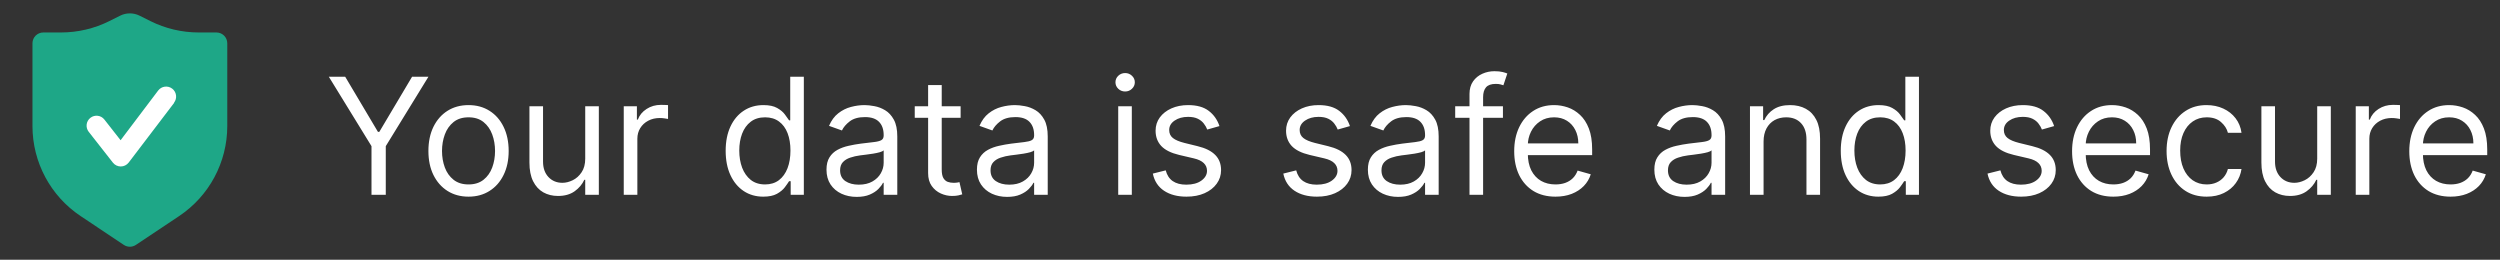 <svg width="154" height="16" viewBox="0 0 154 16" fill="none" xmlns="http://www.w3.org/2000/svg">
<rect x="0" y="0" width="154" height="16" fill="#333333" stroke="none"/>
<path d="M2 2.667C2 2.299 2.298 2 2.667 2H3.76C4.795 2 5.815 1.759 6.741 1.296L7.404 0.965C7.779 0.777 8.221 0.777 8.596 0.965L9.259 1.296C10.185 1.759 11.206 2 12.241 2H13.333C13.701 2 14 2.299 14 2.667V7.766C14 9.995 12.886 12.076 11.031 13.312L8.37 15.087C8.146 15.236 7.854 15.236 7.63 15.087L4.969 13.312C3.114 12.076 2 9.995 2 7.766V2.667Z" fill="#1EA787"/>
<path fill-rule="evenodd" clip-rule="evenodd" d="M10.723 6.341L7.925 10.016C7.809 10.166 7.63 10.254 7.441 10.255C7.252 10.255 7.074 10.17 6.957 10.022L5.463 8.117C5.255 7.85 5.303 7.465 5.57 7.257C5.837 7.049 6.222 7.097 6.43 7.364L7.428 8.638L9.743 5.576C9.95 5.305 10.336 5.253 10.607 5.46C10.877 5.666 10.929 6.052 10.723 6.323L10.723 6.341Z" fill="white"/>
<path d="M20.256 4.727H21.264L23.281 8.122H23.366L25.384 4.727H26.392L23.764 9.003V12H22.884V9.003L20.256 4.727ZM28.862 12.114C28.369 12.114 27.937 11.996 27.566 11.762C27.196 11.528 26.908 11.2 26.699 10.778C26.493 10.357 26.39 9.865 26.39 9.301C26.39 8.733 26.493 8.237 26.699 7.813C26.908 7.389 27.196 7.06 27.566 6.826C27.937 6.592 28.369 6.474 28.862 6.474C29.354 6.474 29.785 6.592 30.154 6.826C30.526 7.06 30.815 7.389 31.021 7.813C31.229 8.237 31.334 8.733 31.334 9.301C31.334 9.865 31.229 10.357 31.021 10.778C30.815 11.2 30.526 11.528 30.154 11.762C29.785 11.996 29.354 12.114 28.862 12.114ZM28.862 11.361C29.236 11.361 29.544 11.265 29.785 11.073C30.027 10.881 30.205 10.629 30.321 10.317C30.437 10.004 30.495 9.666 30.495 9.301C30.495 8.937 30.437 8.597 30.321 8.282C30.205 7.967 30.027 7.713 29.785 7.518C29.544 7.324 29.236 7.227 28.862 7.227C28.488 7.227 28.18 7.324 27.939 7.518C27.697 7.713 27.518 7.967 27.402 8.282C27.286 8.597 27.228 8.937 27.228 9.301C27.228 9.666 27.286 10.004 27.402 10.317C27.518 10.629 27.697 10.881 27.939 11.073C28.18 11.265 28.488 11.361 28.862 11.361ZM36.05 9.77V6.545H36.888V12H36.05V11.077H35.993C35.866 11.354 35.667 11.589 35.397 11.783C35.127 11.975 34.786 12.071 34.374 12.071C34.033 12.071 33.73 11.996 33.465 11.847C33.2 11.696 32.992 11.469 32.84 11.165C32.688 10.86 32.613 10.475 32.613 10.011V6.545H33.451V9.955C33.451 10.352 33.562 10.669 33.785 10.906C34.01 11.143 34.296 11.261 34.644 11.261C34.852 11.261 35.064 11.208 35.28 11.102C35.498 10.995 35.68 10.832 35.827 10.611C35.976 10.391 36.05 10.111 36.05 9.77ZM38.423 12V6.545H39.233V7.369H39.29C39.389 7.099 39.569 6.88 39.83 6.712C40.09 6.544 40.383 6.46 40.71 6.46C40.772 6.46 40.849 6.461 40.941 6.464C41.033 6.466 41.103 6.47 41.151 6.474V7.327C41.122 7.32 41.057 7.309 40.955 7.295C40.856 7.278 40.751 7.27 40.639 7.27C40.374 7.27 40.137 7.326 39.929 7.437C39.723 7.546 39.56 7.697 39.439 7.891C39.321 8.083 39.261 8.302 39.261 8.548V12H38.423ZM47.016 12.114C46.562 12.114 46.16 11.999 45.812 11.769C45.464 11.537 45.192 11.21 44.996 10.789C44.799 10.365 44.701 9.865 44.701 9.287C44.701 8.714 44.799 8.217 44.996 7.795C45.192 7.374 45.465 7.049 45.816 6.819C46.166 6.589 46.571 6.474 47.03 6.474C47.386 6.474 47.666 6.534 47.872 6.652C48.08 6.768 48.239 6.901 48.348 7.05C48.459 7.197 48.545 7.317 48.607 7.412H48.678V4.727H49.516V12H48.706V11.162H48.607C48.545 11.261 48.458 11.387 48.344 11.538C48.231 11.688 48.069 11.821 47.858 11.94C47.647 12.056 47.367 12.114 47.016 12.114ZM47.13 11.361C47.466 11.361 47.75 11.273 47.982 11.098C48.214 10.921 48.39 10.675 48.511 10.363C48.632 10.048 48.692 9.685 48.692 9.273C48.692 8.866 48.633 8.509 48.515 8.204C48.396 7.896 48.221 7.657 47.989 7.487C47.757 7.314 47.471 7.227 47.13 7.227C46.775 7.227 46.479 7.318 46.242 7.501C46.008 7.681 45.831 7.926 45.713 8.236C45.597 8.544 45.539 8.889 45.539 9.273C45.539 9.661 45.598 10.014 45.716 10.331C45.837 10.646 46.015 10.897 46.249 11.084C46.486 11.268 46.779 11.361 47.13 11.361ZM52.773 12.128C52.427 12.128 52.113 12.063 51.831 11.932C51.55 11.8 51.326 11.609 51.16 11.361C50.995 11.11 50.912 10.807 50.912 10.452C50.912 10.139 50.973 9.886 51.096 9.692C51.219 9.495 51.384 9.341 51.59 9.23C51.796 9.119 52.023 9.036 52.272 8.982C52.523 8.925 52.775 8.88 53.028 8.847C53.36 8.804 53.628 8.772 53.834 8.751C54.043 8.727 54.194 8.688 54.289 8.634C54.386 8.579 54.434 8.484 54.434 8.349V8.321C54.434 7.971 54.339 7.698 54.147 7.504C53.957 7.31 53.67 7.213 53.284 7.213C52.884 7.213 52.57 7.301 52.343 7.476C52.116 7.651 51.956 7.838 51.864 8.037L51.068 7.753C51.21 7.421 51.399 7.163 51.636 6.979C51.875 6.792 52.136 6.661 52.417 6.588C52.702 6.512 52.981 6.474 53.255 6.474C53.431 6.474 53.632 6.496 53.859 6.538C54.089 6.579 54.31 6.663 54.523 6.79C54.739 6.918 54.917 7.111 55.059 7.369C55.202 7.627 55.273 7.973 55.273 8.406V12H54.434V11.261H54.392C54.335 11.38 54.24 11.506 54.108 11.641C53.975 11.776 53.799 11.891 53.579 11.986C53.358 12.081 53.09 12.128 52.773 12.128ZM52.9 11.375C53.232 11.375 53.511 11.31 53.739 11.18C53.968 11.05 54.141 10.881 54.257 10.675C54.375 10.47 54.434 10.253 54.434 10.026V9.259C54.399 9.301 54.321 9.34 54.2 9.376C54.082 9.409 53.944 9.438 53.788 9.464C53.634 9.488 53.484 9.509 53.337 9.528C53.193 9.545 53.076 9.559 52.986 9.571C52.768 9.599 52.564 9.646 52.375 9.71C52.188 9.771 52.036 9.865 51.92 9.99C51.807 10.113 51.75 10.281 51.75 10.494C51.75 10.786 51.858 11.006 52.073 11.155C52.291 11.302 52.567 11.375 52.9 11.375ZM59.174 6.545V7.256H56.348V6.545H59.174ZM57.172 5.239H58.01V10.438C58.01 10.674 58.044 10.852 58.113 10.97C58.184 11.086 58.274 11.164 58.383 11.204C58.494 11.242 58.611 11.261 58.734 11.261C58.826 11.261 58.902 11.257 58.961 11.247C59.02 11.235 59.068 11.226 59.103 11.219L59.274 11.972C59.217 11.993 59.138 12.014 59.036 12.036C58.934 12.059 58.805 12.071 58.649 12.071C58.412 12.071 58.18 12.02 57.953 11.918C57.728 11.816 57.541 11.662 57.392 11.453C57.245 11.245 57.172 10.982 57.172 10.665V5.239ZM62.04 12.128C61.694 12.128 61.381 12.063 61.099 11.932C60.817 11.8 60.594 11.609 60.428 11.361C60.262 11.11 60.179 10.807 60.179 10.452C60.179 10.139 60.241 9.886 60.364 9.692C60.487 9.495 60.652 9.341 60.858 9.23C61.064 9.119 61.291 9.036 61.539 8.982C61.79 8.925 62.042 8.88 62.296 8.847C62.627 8.804 62.896 8.772 63.102 8.751C63.31 8.727 63.462 8.688 63.556 8.634C63.654 8.579 63.702 8.484 63.702 8.349V8.321C63.702 7.971 63.606 7.698 63.414 7.504C63.225 7.31 62.937 7.213 62.551 7.213C62.151 7.213 61.838 7.301 61.61 7.476C61.383 7.651 61.223 7.838 61.131 8.037L60.336 7.753C60.478 7.421 60.667 7.163 60.904 6.979C61.143 6.792 61.403 6.661 61.685 6.588C61.969 6.512 62.248 6.474 62.523 6.474C62.698 6.474 62.9 6.496 63.127 6.538C63.356 6.579 63.578 6.663 63.791 6.79C64.006 6.918 64.185 7.111 64.327 7.369C64.469 7.627 64.54 7.973 64.54 8.406V12H63.702V11.261H63.659C63.603 11.38 63.508 11.506 63.375 11.641C63.243 11.776 63.066 11.891 62.846 11.986C62.626 12.081 62.357 12.128 62.04 12.128ZM62.168 11.375C62.499 11.375 62.779 11.31 63.006 11.18C63.236 11.05 63.408 10.881 63.525 10.675C63.643 10.47 63.702 10.253 63.702 10.026V9.259C63.666 9.301 63.588 9.34 63.468 9.376C63.349 9.409 63.212 9.438 63.056 9.464C62.902 9.488 62.752 9.509 62.605 9.528C62.46 9.545 62.343 9.559 62.253 9.571C62.035 9.599 61.832 9.646 61.642 9.71C61.455 9.771 61.304 9.865 61.188 9.99C61.074 10.113 61.017 10.281 61.017 10.494C61.017 10.786 61.125 11.006 61.341 11.155C61.558 11.302 61.834 11.375 62.168 11.375ZM68.882 12V6.545H69.72V12H68.882ZM69.308 5.636C69.145 5.636 69.004 5.581 68.886 5.469C68.77 5.358 68.712 5.224 68.712 5.068C68.712 4.912 68.77 4.778 68.886 4.667C69.004 4.556 69.145 4.5 69.308 4.5C69.472 4.5 69.611 4.556 69.728 4.667C69.846 4.778 69.905 4.912 69.905 5.068C69.905 5.224 69.846 5.358 69.728 5.469C69.611 5.581 69.472 5.636 69.308 5.636ZM75.119 7.767L74.366 7.98C74.319 7.855 74.249 7.733 74.157 7.614C74.067 7.494 73.944 7.394 73.787 7.316C73.631 7.238 73.431 7.199 73.187 7.199C72.853 7.199 72.575 7.276 72.353 7.43C72.132 7.581 72.022 7.774 72.022 8.009C72.022 8.217 72.098 8.381 72.25 8.502C72.401 8.623 72.638 8.723 72.96 8.804L73.769 9.003C74.257 9.121 74.621 9.302 74.86 9.546C75.099 9.788 75.218 10.099 75.218 10.48C75.218 10.793 75.128 11.072 74.948 11.318C74.771 11.564 74.522 11.758 74.203 11.901C73.883 12.043 73.511 12.114 73.088 12.114C72.531 12.114 72.071 11.993 71.706 11.751C71.342 11.51 71.111 11.157 71.014 10.693L71.809 10.494C71.885 10.788 72.028 11.008 72.239 11.155C72.452 11.302 72.73 11.375 73.073 11.375C73.464 11.375 73.774 11.292 74.004 11.126C74.236 10.958 74.352 10.757 74.352 10.523C74.352 10.333 74.286 10.175 74.153 10.047C74.02 9.917 73.817 9.82 73.542 9.756L72.633 9.543C72.134 9.424 71.767 9.241 71.532 8.992C71.3 8.741 71.184 8.428 71.184 8.051C71.184 7.743 71.271 7.471 71.444 7.234C71.619 6.998 71.857 6.812 72.157 6.677C72.46 6.542 72.804 6.474 73.187 6.474C73.727 6.474 74.151 6.593 74.459 6.83C74.769 7.066 74.989 7.379 75.119 7.767ZM83.156 7.767L82.403 7.98C82.356 7.855 82.286 7.733 82.194 7.614C82.104 7.494 81.981 7.394 81.824 7.316C81.668 7.238 81.468 7.199 81.224 7.199C80.89 7.199 80.612 7.276 80.39 7.43C80.17 7.581 80.059 7.774 80.059 8.009C80.059 8.217 80.135 8.381 80.287 8.502C80.438 8.623 80.675 8.723 80.997 8.804L81.807 9.003C82.294 9.121 82.658 9.302 82.897 9.546C83.136 9.788 83.255 10.099 83.255 10.48C83.255 10.793 83.165 11.072 82.986 11.318C82.808 11.564 82.559 11.758 82.24 11.901C81.92 12.043 81.549 12.114 81.125 12.114C80.569 12.114 80.108 11.993 79.743 11.751C79.379 11.51 79.148 11.157 79.051 10.693L79.846 10.494C79.922 10.788 80.065 11.008 80.276 11.155C80.489 11.302 80.767 11.375 81.111 11.375C81.501 11.375 81.811 11.292 82.041 11.126C82.273 10.958 82.389 10.757 82.389 10.523C82.389 10.333 82.323 10.175 82.19 10.047C82.058 9.917 81.854 9.82 81.579 9.756L80.67 9.543C80.171 9.424 79.804 9.241 79.569 8.992C79.337 8.741 79.221 8.428 79.221 8.051C79.221 7.743 79.308 7.471 79.481 7.234C79.656 6.998 79.894 6.812 80.194 6.677C80.498 6.542 80.841 6.474 81.224 6.474C81.764 6.474 82.188 6.593 82.496 6.83C82.806 7.066 83.026 7.379 83.156 7.767ZM86.122 12.128C85.776 12.128 85.463 12.063 85.181 11.932C84.899 11.8 84.676 11.609 84.51 11.361C84.344 11.11 84.261 10.807 84.261 10.452C84.261 10.139 84.323 9.886 84.446 9.692C84.569 9.495 84.734 9.341 84.94 9.23C85.146 9.119 85.373 9.036 85.621 8.982C85.872 8.925 86.124 8.88 86.378 8.847C86.709 8.804 86.978 8.772 87.184 8.751C87.392 8.727 87.544 8.688 87.638 8.634C87.736 8.579 87.784 8.484 87.784 8.349V8.321C87.784 7.971 87.688 7.698 87.496 7.504C87.307 7.31 87.019 7.213 86.633 7.213C86.233 7.213 85.92 7.301 85.692 7.476C85.465 7.651 85.305 7.838 85.213 8.037L84.418 7.753C84.56 7.421 84.749 7.163 84.986 6.979C85.225 6.792 85.485 6.661 85.767 6.588C86.051 6.512 86.331 6.474 86.605 6.474C86.78 6.474 86.981 6.496 87.209 6.538C87.438 6.579 87.66 6.663 87.873 6.79C88.088 6.918 88.267 7.111 88.409 7.369C88.551 7.627 88.622 7.973 88.622 8.406V12H87.784V11.261H87.742C87.685 11.38 87.59 11.506 87.457 11.641C87.325 11.776 87.148 11.891 86.928 11.986C86.708 12.081 86.439 12.128 86.122 12.128ZM86.25 11.375C86.581 11.375 86.861 11.31 87.088 11.18C87.318 11.05 87.49 10.881 87.606 10.675C87.725 10.47 87.784 10.253 87.784 10.026V9.259C87.749 9.301 87.671 9.34 87.55 9.376C87.431 9.409 87.294 9.438 87.138 9.464C86.984 9.488 86.834 9.509 86.687 9.528C86.542 9.545 86.425 9.559 86.335 9.571C86.117 9.599 85.914 9.646 85.724 9.71C85.537 9.771 85.386 9.865 85.27 9.99C85.156 10.113 85.099 10.281 85.099 10.494C85.099 10.786 85.207 11.006 85.423 11.155C85.64 11.302 85.916 11.375 86.25 11.375ZM92.581 6.545V7.256H89.64V6.545H92.581ZM90.521 12V5.793C90.521 5.48 90.594 5.22 90.741 5.011C90.888 4.803 91.079 4.647 91.313 4.543C91.547 4.438 91.795 4.386 92.055 4.386C92.261 4.386 92.429 4.403 92.559 4.436C92.69 4.469 92.787 4.5 92.851 4.528L92.609 5.253C92.567 5.239 92.507 5.221 92.432 5.2C92.358 5.178 92.261 5.168 92.14 5.168C91.864 5.168 91.663 5.237 91.54 5.377C91.42 5.517 91.359 5.722 91.359 5.991V12H90.521ZM95.818 12.114C95.292 12.114 94.839 11.998 94.458 11.766C94.079 11.531 93.786 11.204 93.58 10.786C93.377 10.364 93.275 9.874 93.275 9.315C93.275 8.757 93.377 8.264 93.58 7.838C93.786 7.41 94.073 7.076 94.44 6.837C94.809 6.595 95.24 6.474 95.732 6.474C96.016 6.474 96.297 6.522 96.574 6.616C96.851 6.711 97.103 6.865 97.33 7.078C97.558 7.289 97.739 7.568 97.874 7.916C98.009 8.264 98.076 8.693 98.076 9.202V9.557H93.872V8.832H97.224C97.224 8.525 97.162 8.25 97.039 8.009C96.918 7.767 96.746 7.576 96.521 7.437C96.298 7.297 96.035 7.227 95.732 7.227C95.399 7.227 95.11 7.31 94.866 7.476C94.624 7.639 94.439 7.852 94.308 8.115C94.178 8.378 94.113 8.66 94.113 8.96V9.443C94.113 9.855 94.184 10.204 94.326 10.491C94.471 10.775 94.671 10.992 94.926 11.141C95.182 11.287 95.479 11.361 95.818 11.361C96.038 11.361 96.237 11.33 96.414 11.268C96.594 11.204 96.749 11.11 96.879 10.984C97.01 10.857 97.11 10.698 97.181 10.508L97.991 10.736C97.906 11.01 97.763 11.252 97.561 11.46C97.36 11.666 97.111 11.827 96.816 11.943C96.52 12.057 96.187 12.114 95.818 12.114ZM103.769 12.128C103.423 12.128 103.109 12.063 102.828 11.932C102.546 11.8 102.322 11.609 102.156 11.361C101.991 11.11 101.908 10.807 101.908 10.452C101.908 10.139 101.969 9.886 102.093 9.692C102.216 9.495 102.38 9.341 102.586 9.23C102.792 9.119 103.019 9.036 103.268 8.982C103.519 8.925 103.771 8.88 104.024 8.847C104.356 8.804 104.624 8.772 104.83 8.751C105.039 8.727 105.19 8.688 105.285 8.634C105.382 8.579 105.431 8.484 105.431 8.349V8.321C105.431 7.971 105.335 7.698 105.143 7.504C104.954 7.31 104.666 7.213 104.28 7.213C103.88 7.213 103.566 7.301 103.339 7.476C103.112 7.651 102.952 7.838 102.86 8.037L102.064 7.753C102.206 7.421 102.396 7.163 102.632 6.979C102.871 6.792 103.132 6.661 103.414 6.588C103.698 6.512 103.977 6.474 104.252 6.474C104.427 6.474 104.628 6.496 104.855 6.538C105.085 6.579 105.306 6.663 105.519 6.79C105.735 6.918 105.914 7.111 106.056 7.369C106.198 7.627 106.269 7.973 106.269 8.406V12H105.431V11.261H105.388C105.331 11.38 105.236 11.506 105.104 11.641C104.971 11.776 104.795 11.891 104.575 11.986C104.355 12.081 104.086 12.128 103.769 12.128ZM103.896 11.375C104.228 11.375 104.507 11.31 104.735 11.18C104.964 11.05 105.137 10.881 105.253 10.675C105.371 10.47 105.431 10.253 105.431 10.026V9.259C105.395 9.301 105.317 9.34 105.196 9.376C105.078 9.409 104.941 9.438 104.784 9.464C104.63 9.488 104.48 9.509 104.333 9.528C104.189 9.545 104.072 9.559 103.982 9.571C103.764 9.599 103.56 9.646 103.371 9.71C103.184 9.771 103.032 9.865 102.916 9.99C102.803 10.113 102.746 10.281 102.746 10.494C102.746 10.786 102.854 11.006 103.069 11.155C103.287 11.302 103.563 11.375 103.896 11.375ZM108.636 8.719V12H107.798V6.545H108.608V7.398H108.679C108.807 7.121 109.001 6.898 109.261 6.73C109.522 6.56 109.858 6.474 110.27 6.474C110.639 6.474 110.962 6.55 111.239 6.702C111.516 6.851 111.732 7.078 111.886 7.384C112.04 7.687 112.116 8.07 112.116 8.534V12H111.278V8.591C111.278 8.162 111.167 7.829 110.945 7.589C110.722 7.348 110.417 7.227 110.028 7.227C109.761 7.227 109.522 7.285 109.311 7.401C109.103 7.517 108.938 7.687 108.817 7.909C108.697 8.132 108.636 8.402 108.636 8.719ZM115.708 12.114C115.253 12.114 114.852 11.999 114.504 11.769C114.156 11.537 113.883 11.21 113.687 10.789C113.49 10.365 113.392 9.865 113.392 9.287C113.392 8.714 113.49 8.217 113.687 7.795C113.883 7.374 114.157 7.049 114.507 6.819C114.858 6.589 115.262 6.474 115.722 6.474C116.077 6.474 116.357 6.534 116.563 6.652C116.772 6.768 116.93 6.901 117.039 7.05C117.151 7.197 117.237 7.317 117.298 7.412H117.369V4.727H118.208V12H117.398V11.162H117.298C117.237 11.261 117.149 11.387 117.036 11.538C116.922 11.688 116.76 11.821 116.549 11.94C116.338 12.056 116.058 12.114 115.708 12.114ZM115.821 11.361C116.157 11.361 116.441 11.273 116.673 11.098C116.905 10.921 117.082 10.675 117.203 10.363C117.323 10.048 117.384 9.685 117.384 9.273C117.384 8.866 117.325 8.509 117.206 8.204C117.088 7.896 116.913 7.657 116.681 7.487C116.449 7.314 116.162 7.227 115.821 7.227C115.466 7.227 115.17 7.318 114.933 7.501C114.699 7.681 114.523 7.926 114.404 8.236C114.288 8.544 114.23 8.889 114.23 9.273C114.23 9.661 114.289 10.014 114.408 10.331C114.529 10.646 114.706 10.897 114.941 11.084C115.177 11.268 115.471 11.361 115.821 11.361ZM126.535 7.767L125.782 7.98C125.735 7.855 125.665 7.733 125.573 7.614C125.483 7.494 125.36 7.394 125.203 7.316C125.047 7.238 124.847 7.199 124.603 7.199C124.269 7.199 123.991 7.276 123.769 7.43C123.548 7.581 123.438 7.774 123.438 8.009C123.438 8.217 123.514 8.381 123.666 8.502C123.817 8.623 124.054 8.723 124.376 8.804L125.186 9.003C125.673 9.121 126.037 9.302 126.276 9.546C126.515 9.788 126.634 10.099 126.634 10.48C126.634 10.793 126.544 11.072 126.365 11.318C126.187 11.564 125.938 11.758 125.619 11.901C125.299 12.043 124.927 12.114 124.504 12.114C123.947 12.114 123.487 11.993 123.122 11.751C122.758 11.51 122.527 11.157 122.43 10.693L123.225 10.494C123.301 10.788 123.444 11.008 123.655 11.155C123.868 11.302 124.146 11.375 124.49 11.375C124.88 11.375 125.19 11.292 125.42 11.126C125.652 10.958 125.768 10.757 125.768 10.523C125.768 10.333 125.702 10.175 125.569 10.047C125.436 9.917 125.233 9.82 124.958 9.756L124.049 9.543C123.55 9.424 123.183 9.241 122.948 8.992C122.716 8.741 122.6 8.428 122.6 8.051C122.6 7.743 122.687 7.471 122.86 7.234C123.035 6.998 123.273 6.812 123.573 6.677C123.876 6.542 124.22 6.474 124.603 6.474C125.143 6.474 125.567 6.593 125.874 6.83C126.185 7.066 126.405 7.379 126.535 7.767ZM130.183 12.114C129.657 12.114 129.204 11.998 128.823 11.766C128.444 11.531 128.152 11.204 127.946 10.786C127.742 10.364 127.64 9.874 127.64 9.315C127.64 8.757 127.742 8.264 127.946 7.838C128.152 7.41 128.438 7.076 128.805 6.837C129.174 6.595 129.605 6.474 130.098 6.474C130.382 6.474 130.662 6.522 130.939 6.616C131.216 6.711 131.468 6.865 131.696 7.078C131.923 7.289 132.104 7.568 132.239 7.916C132.374 8.264 132.441 8.693 132.441 9.202V9.557H128.237V8.832H131.589C131.589 8.525 131.528 8.25 131.404 8.009C131.284 7.767 131.111 7.576 130.886 7.437C130.663 7.297 130.401 7.227 130.098 7.227C129.764 7.227 129.475 7.31 129.231 7.476C128.99 7.639 128.804 7.852 128.674 8.115C128.543 8.378 128.478 8.66 128.478 8.96V9.443C128.478 9.855 128.549 10.204 128.691 10.491C128.836 10.775 129.036 10.992 129.292 11.141C129.547 11.287 129.844 11.361 130.183 11.361C130.403 11.361 130.602 11.33 130.779 11.268C130.959 11.204 131.114 11.11 131.245 10.984C131.375 10.857 131.475 10.698 131.547 10.508L132.356 10.736C132.271 11.01 132.128 11.252 131.926 11.46C131.725 11.666 131.477 11.827 131.181 11.943C130.885 12.057 130.552 12.114 130.183 12.114ZM135.932 12.114C135.421 12.114 134.98 11.993 134.611 11.751C134.242 11.51 133.958 11.177 133.759 10.754C133.56 10.33 133.461 9.846 133.461 9.301C133.461 8.747 133.562 8.258 133.766 7.835C133.972 7.408 134.258 7.076 134.625 6.837C134.995 6.595 135.426 6.474 135.918 6.474C136.301 6.474 136.647 6.545 136.955 6.688C137.263 6.83 137.515 7.028 137.711 7.284C137.908 7.54 138.03 7.838 138.077 8.179H137.239C137.175 7.93 137.033 7.71 136.813 7.518C136.595 7.324 136.301 7.227 135.932 7.227C135.605 7.227 135.319 7.312 135.073 7.483C134.829 7.651 134.638 7.889 134.501 8.197C134.366 8.502 134.299 8.861 134.299 9.273C134.299 9.694 134.365 10.061 134.498 10.374C134.632 10.686 134.822 10.929 135.066 11.102C135.312 11.274 135.601 11.361 135.932 11.361C136.15 11.361 136.348 11.323 136.525 11.247C136.703 11.171 136.853 11.062 136.976 10.921C137.099 10.778 137.187 10.608 137.239 10.409H138.077C138.03 10.731 137.913 11.021 137.725 11.279C137.541 11.535 137.296 11.738 136.99 11.89C136.687 12.039 136.335 12.114 135.932 12.114ZM142.74 9.77V6.545H143.578V12H142.74V11.077H142.683C142.555 11.354 142.356 11.589 142.086 11.783C141.816 11.975 141.475 12.071 141.064 12.071C140.723 12.071 140.42 11.996 140.154 11.847C139.889 11.696 139.681 11.469 139.529 11.165C139.378 10.86 139.302 10.475 139.302 10.011V6.545H140.14V9.955C140.14 10.352 140.252 10.669 140.474 10.906C140.699 11.143 140.985 11.261 141.333 11.261C141.542 11.261 141.754 11.208 141.969 11.102C142.187 10.995 142.369 10.832 142.516 10.611C142.665 10.391 142.74 10.111 142.74 9.77ZM145.113 12V6.545H145.922V7.369H145.979C146.079 7.099 146.259 6.88 146.519 6.712C146.779 6.544 147.073 6.46 147.4 6.46C147.461 6.46 147.538 6.461 147.631 6.464C147.723 6.466 147.793 6.47 147.84 6.474V7.327C147.812 7.32 147.747 7.309 147.645 7.295C147.545 7.278 147.44 7.27 147.329 7.27C147.064 7.27 146.827 7.326 146.618 7.437C146.412 7.546 146.249 7.697 146.128 7.891C146.01 8.083 145.951 8.302 145.951 8.548V12H145.113ZM150.954 12.114C150.429 12.114 149.975 11.998 149.594 11.766C149.215 11.531 148.923 11.204 148.717 10.786C148.514 10.364 148.412 9.874 148.412 9.315C148.412 8.757 148.514 8.264 148.717 7.838C148.923 7.41 149.21 7.076 149.577 6.837C149.946 6.595 150.377 6.474 150.869 6.474C151.153 6.474 151.434 6.522 151.711 6.616C151.988 6.711 152.24 6.865 152.467 7.078C152.694 7.289 152.876 7.568 153.01 7.916C153.145 8.264 153.213 8.693 153.213 9.202V9.557H149.008V8.832H152.361C152.361 8.525 152.299 8.25 152.176 8.009C152.055 7.767 151.882 7.576 151.657 7.437C151.435 7.297 151.172 7.227 150.869 7.227C150.535 7.227 150.247 7.31 150.003 7.476C149.761 7.639 149.575 7.852 149.445 8.115C149.315 8.378 149.25 8.66 149.25 8.96V9.443C149.25 9.855 149.321 10.204 149.463 10.491C149.607 10.775 149.807 10.992 150.063 11.141C150.319 11.287 150.616 11.361 150.954 11.361C151.175 11.361 151.373 11.33 151.551 11.268C151.731 11.204 151.886 11.11 152.016 10.984C152.146 10.857 152.247 10.698 152.318 10.508L153.128 10.736C153.042 11.01 152.899 11.252 152.698 11.46C152.497 11.666 152.248 11.827 151.952 11.943C151.656 12.057 151.324 12.114 150.954 12.114Z" fill="white"/>
</svg>
